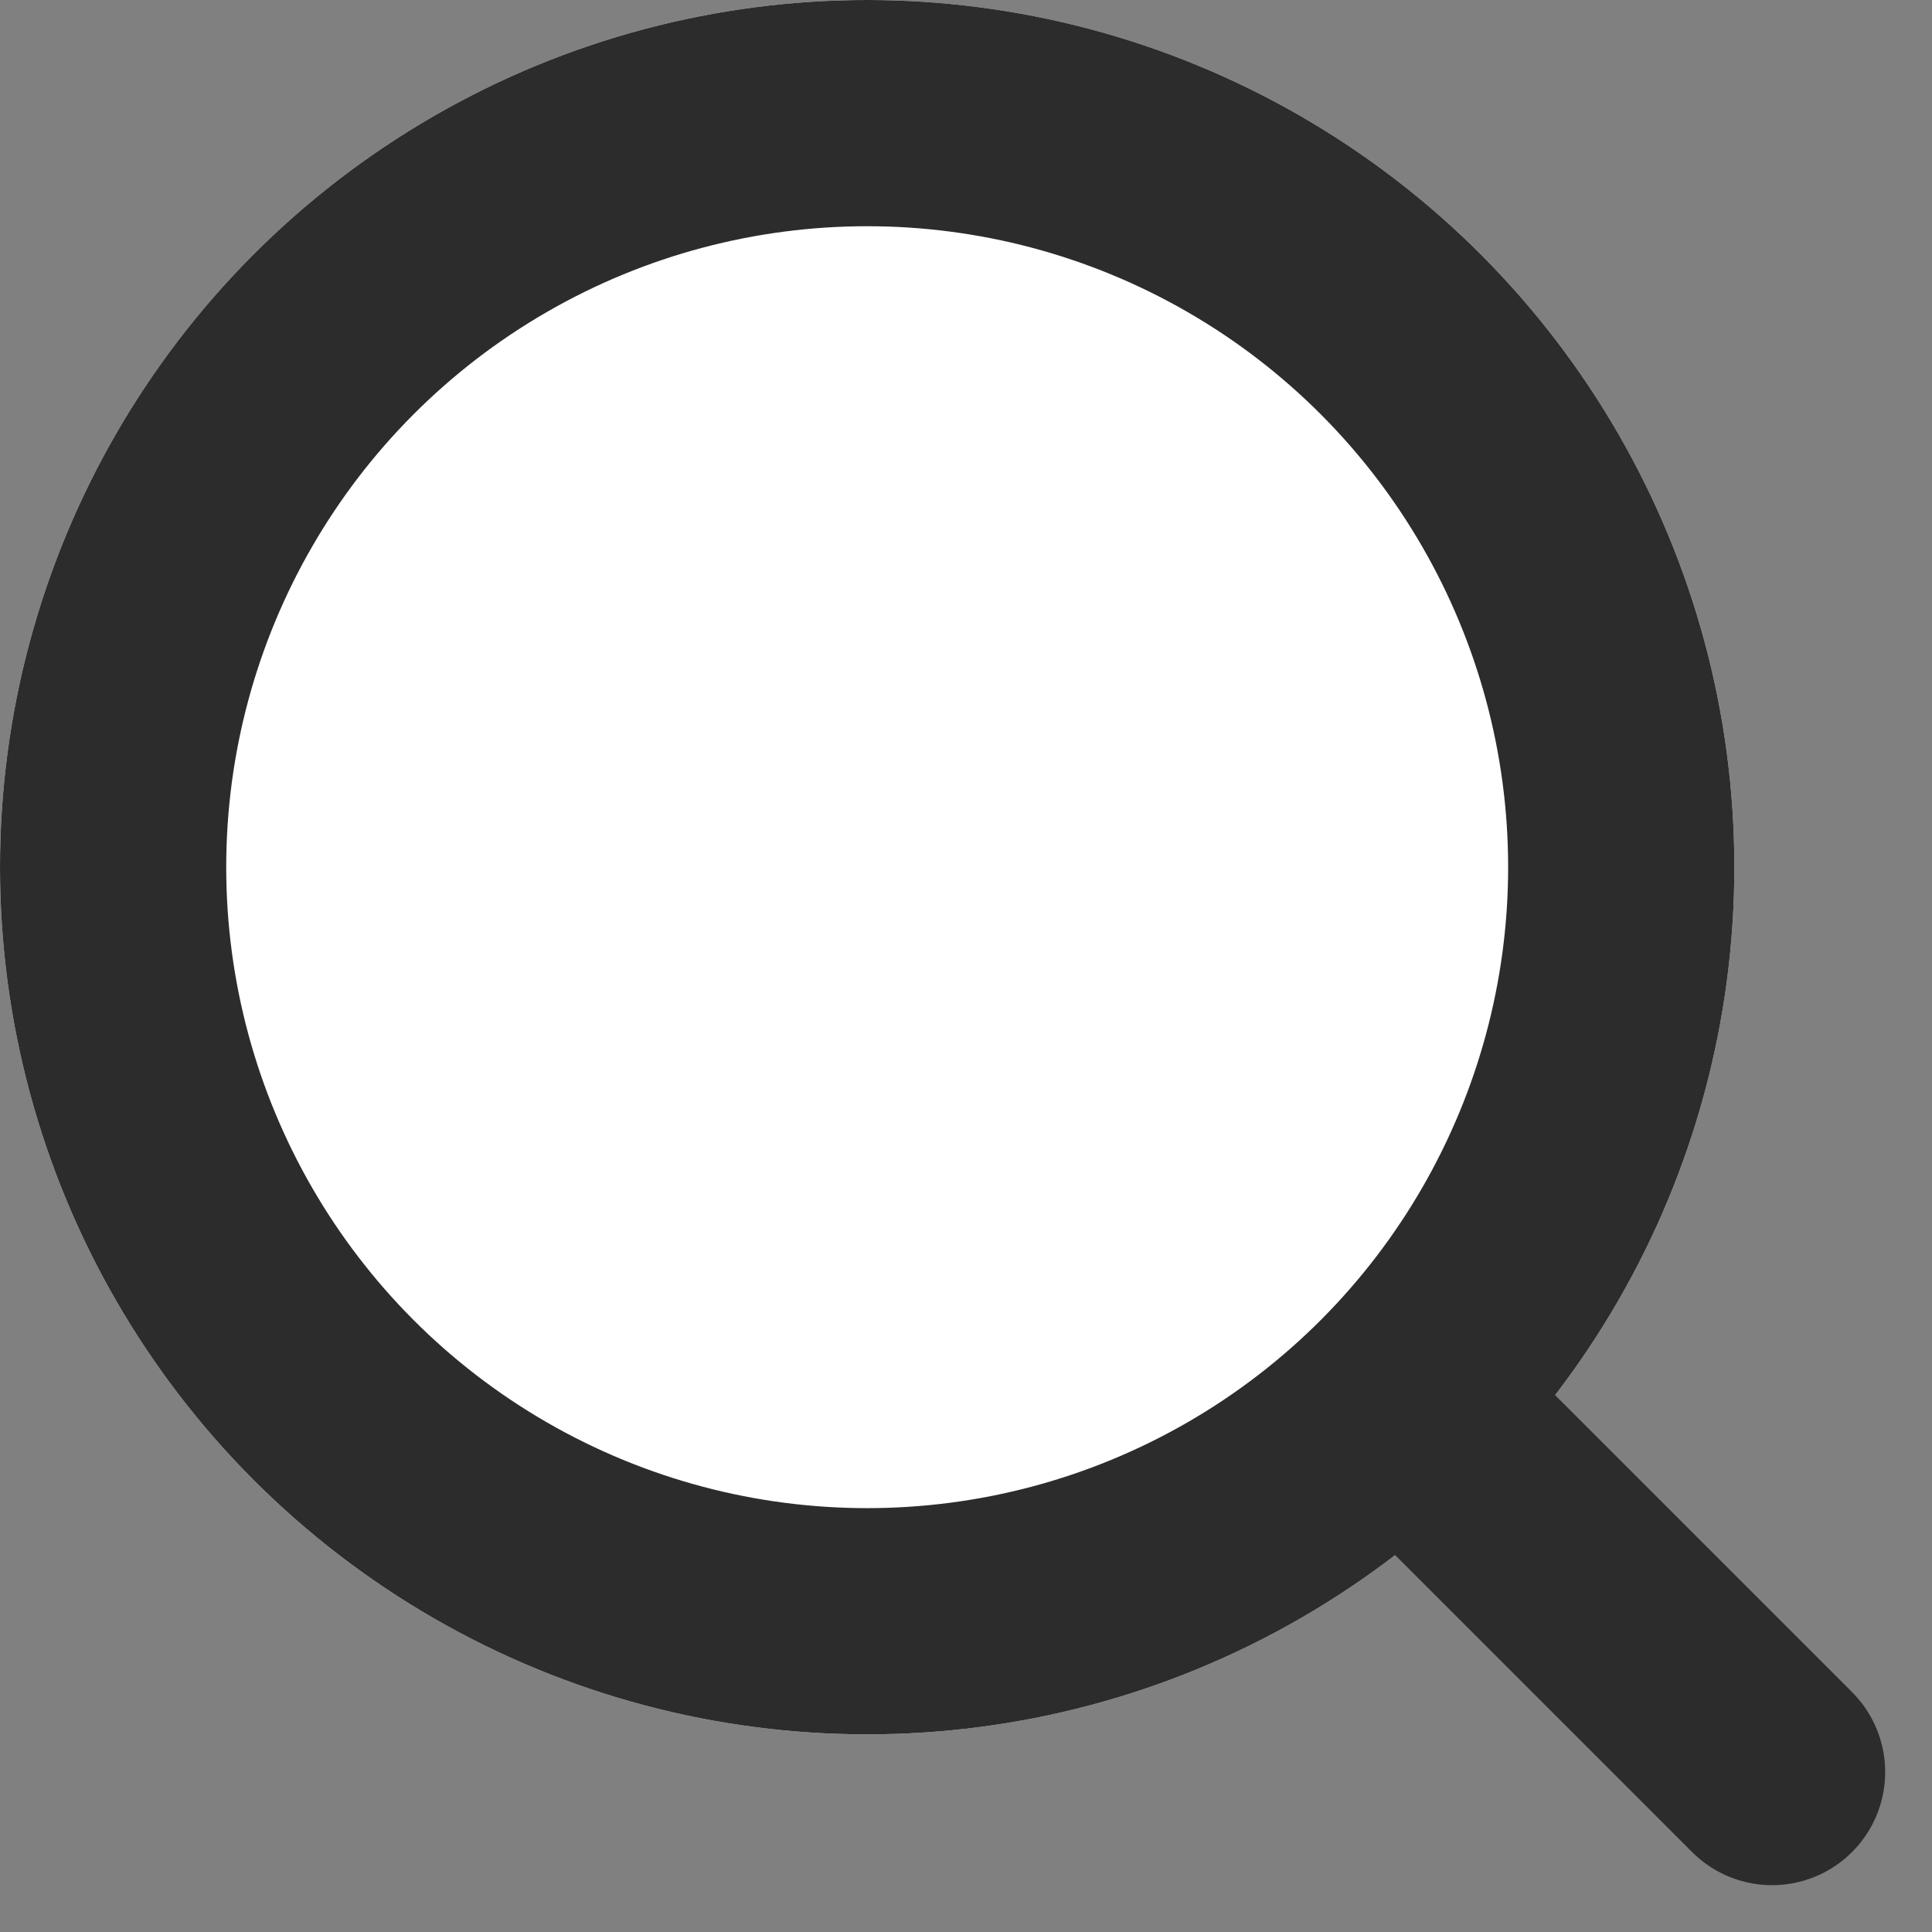 <svg xmlns="http://www.w3.org/2000/svg" width="25.621" height="25.621" viewBox="0 0 25.621 25.621">
  <rect x="0" y="0" width="25.621" height="25.621" fill="#808080" stroke="none"/>
  <g id="Groupe_1" data-name="Groupe 1" transform="translate(-897 -220)">
    <g id="Ellipse_1" data-name="Ellipse 1" transform="translate(897 220)" fill="#fff" stroke="#2c2c2c" stroke-linecap="round" stroke-width="3">
      <circle cx="11.5" cy="11.5" r="11.5" stroke="none"/>
      <circle cx="11.5" cy="11.5" r="10" fill="none"/>
    </g>
    <line id="Ligne_1" data-name="Ligne 1" x2="4" y2="4" transform="translate(916.5 239.5)" fill="none" stroke="#2c2c2c" stroke-linecap="round" stroke-width="3"/>
  </g>
</svg>
